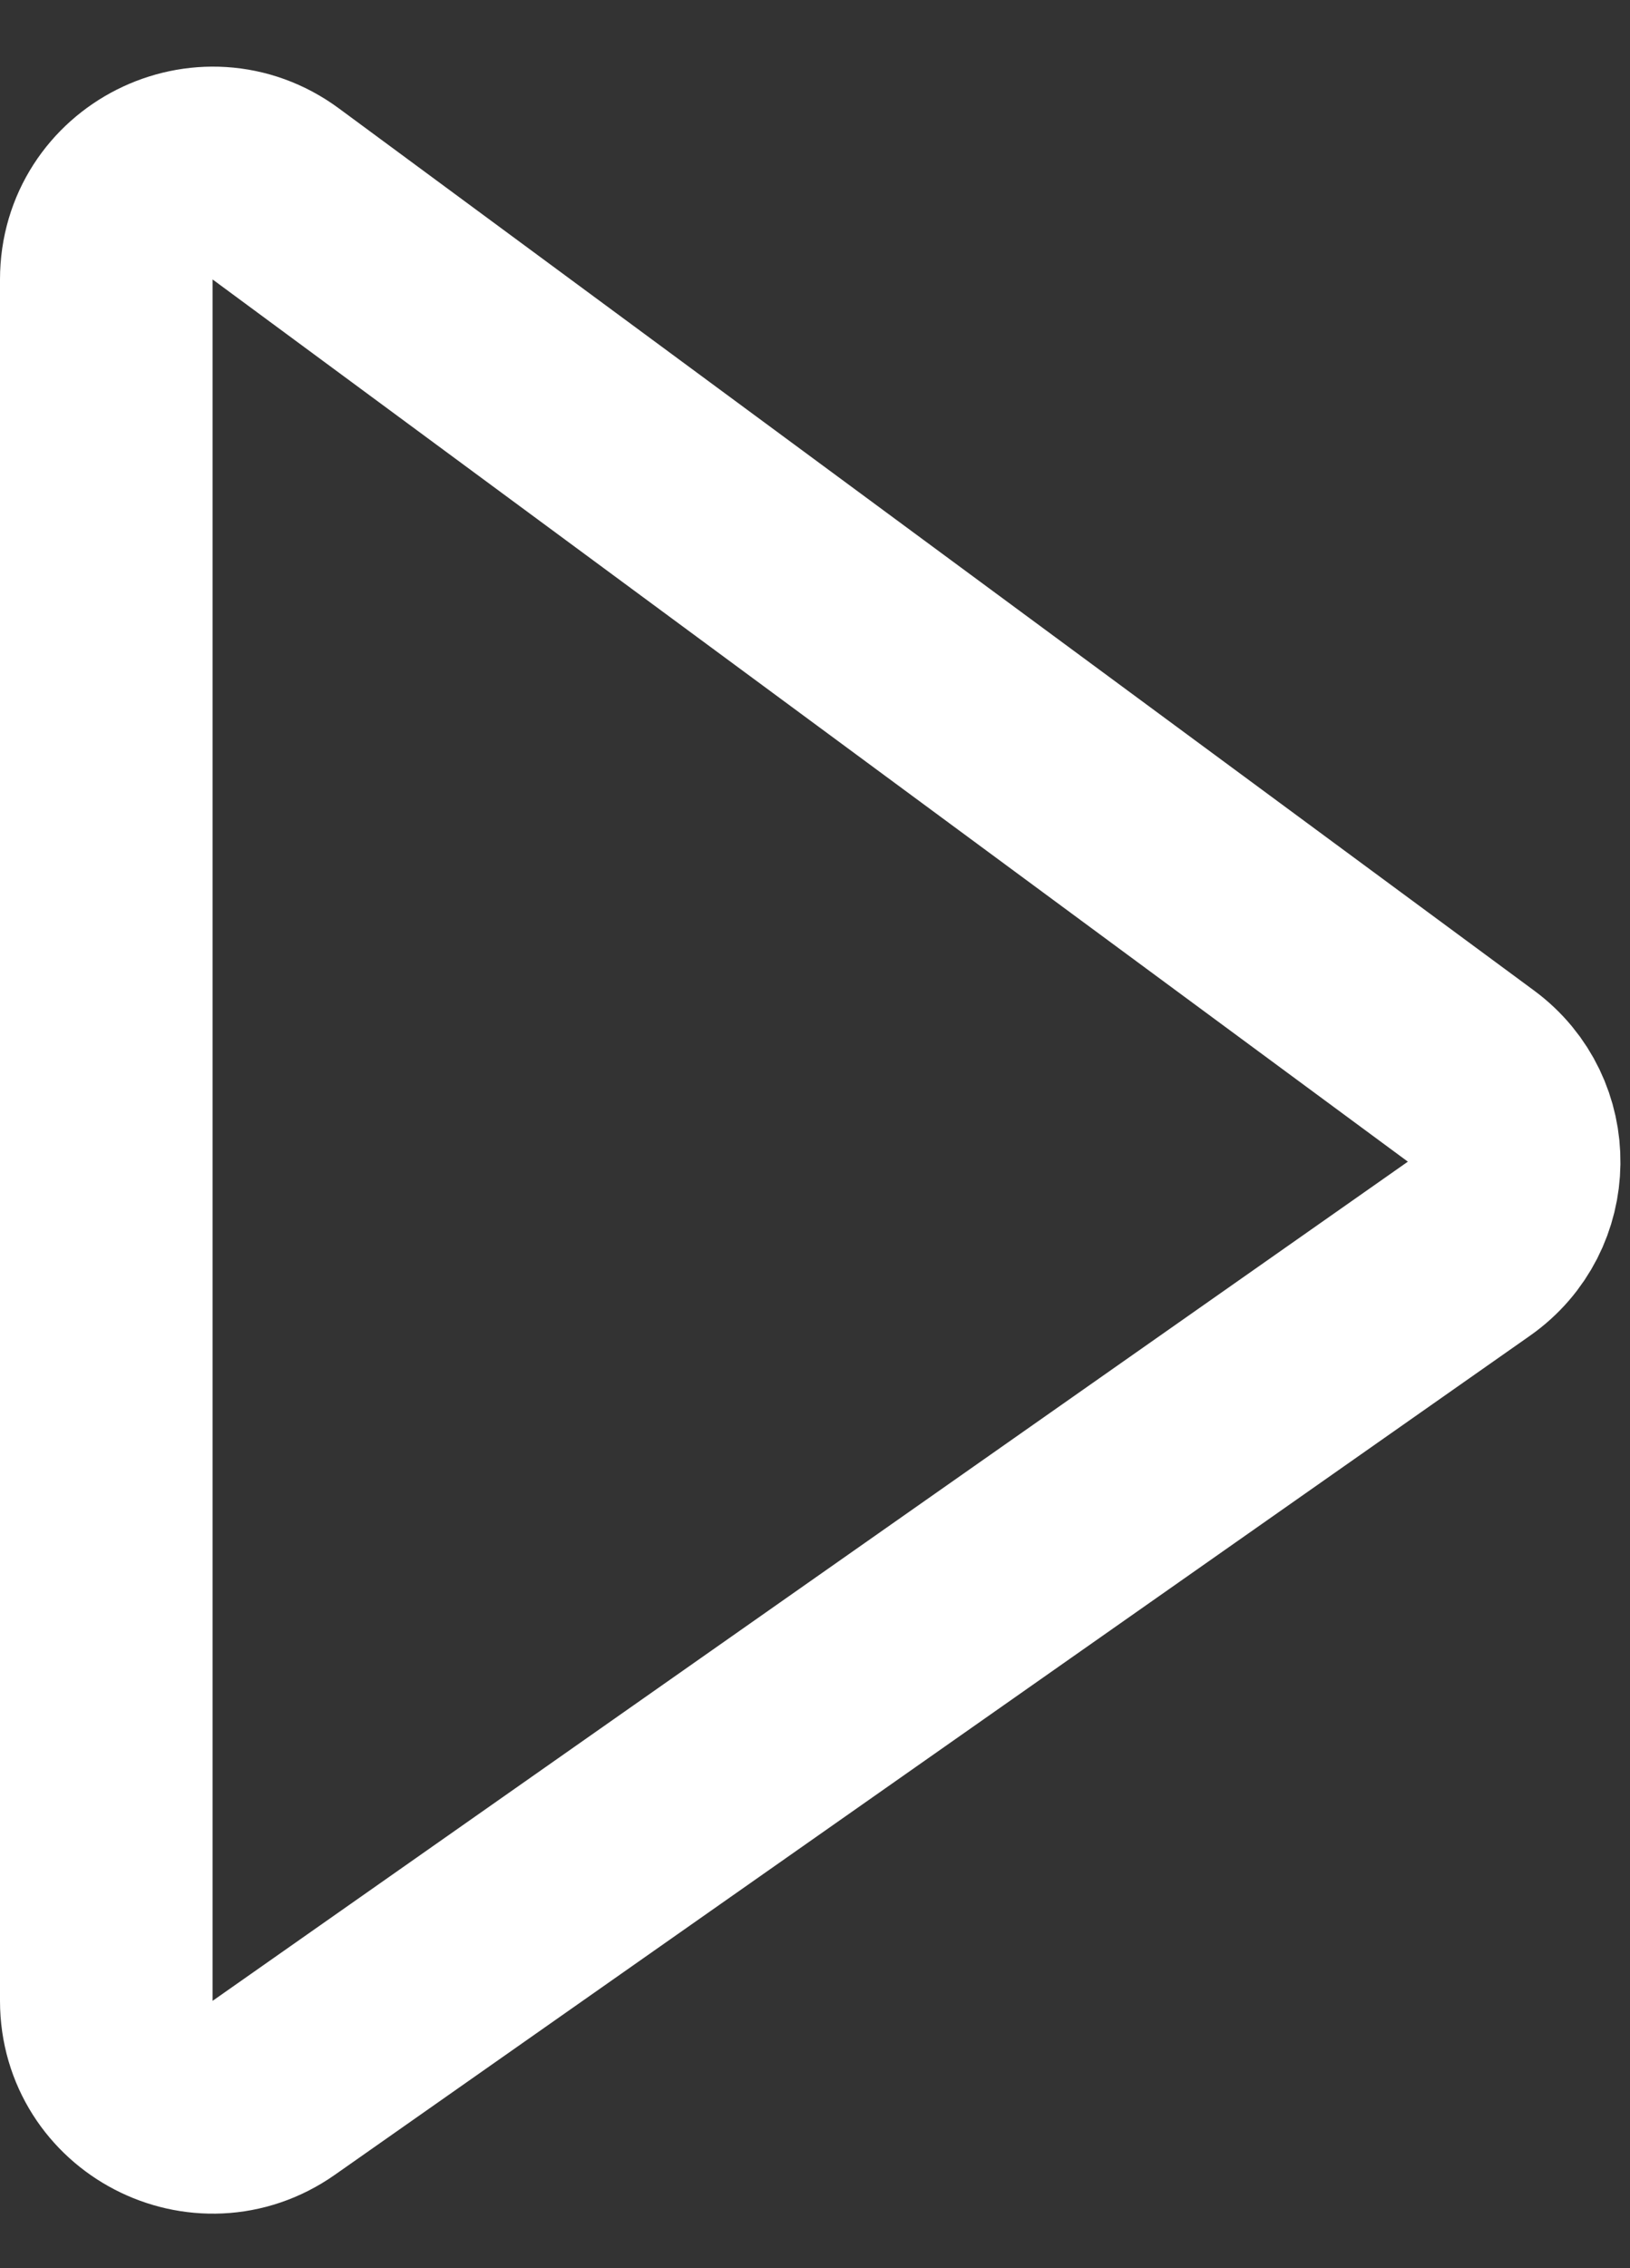 <svg width="23" height="32" viewBox="0 0 23 32" fill="none" xmlns="http://www.w3.org/2000/svg">
<rect x="0" y="0" width="23" height="32" fill="#333333" stroke="none"/>
<path d="M1.5 28.229V3.943C1.5 2.712 2.9 2.005 3.891 2.736L20.756 15.182C21.58 15.791 21.566 17.028 20.727 17.617L3.862 29.456C2.868 30.154 1.5 29.443 1.5 28.229Z" stroke="white" stroke-width="3"/>
</svg>
